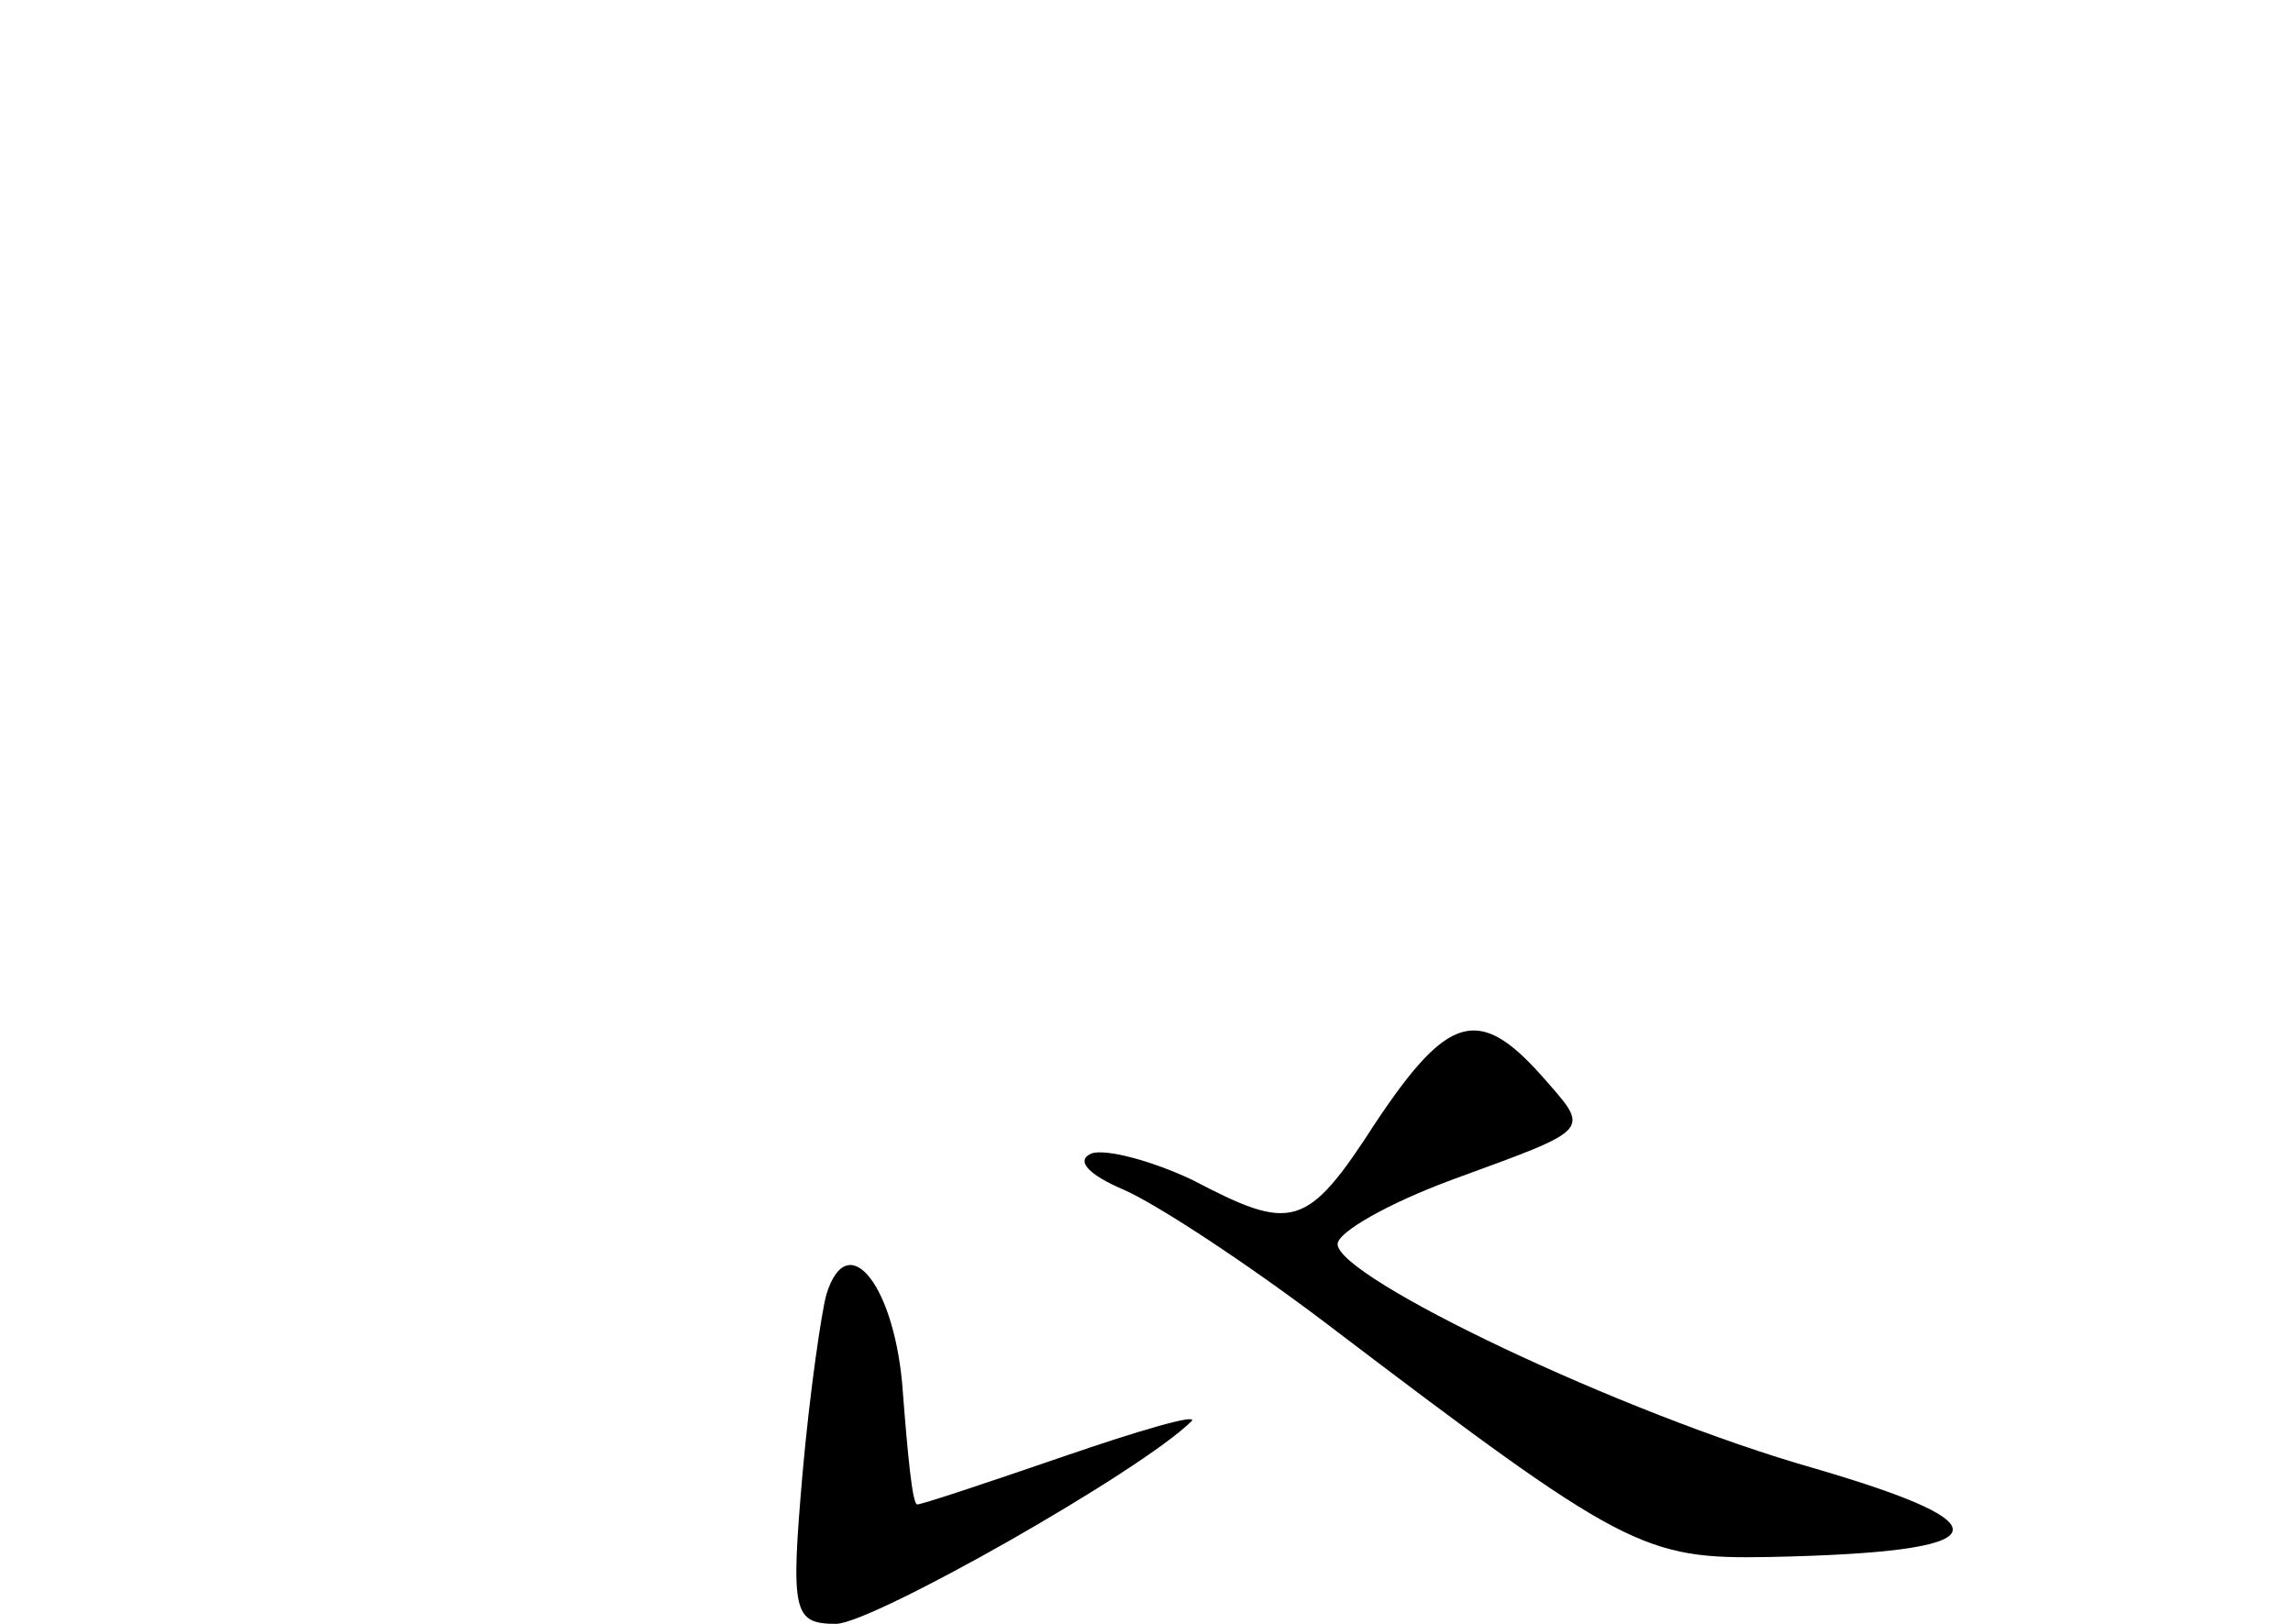 <?xml version="1.0" standalone="no"?>
<!DOCTYPE svg PUBLIC "-//W3C//DTD SVG 20010904//EN"
 "http://www.w3.org/TR/2001/REC-SVG-20010904/DTD/svg10.dtd">
<svg version="1.0" xmlns="http://www.w3.org/2000/svg"
 width="96pt" height="68pt" viewBox="0 0 96 68"
 preserveAspectRatio="xMidYMid meet">
<g transform="translate(0,68) scale(0.1,-0.1)"
fill="#000000" stroke="none">
<path d="M576 210 c-29 -45 -35 -46 -77 -24 -17 8 -36 13 -42 11 -7 -3 -1 -9
13 -15 14 -6 52 -31 85 -56 125 -95 133 -99 186 -98 96 2 101 13 19 37 -81 23
-200 80 -200 94 0 5 21 17 48 27 60 22 58 20 37 44 -26 29 -39 25 -69 -20z"/>
<path d="M346 138 c-2 -7 -7 -41 -10 -75 -5 -58 -4 -63 14 -63 15 0 128 64
149 85 2 3 -22 -4 -54 -15 -32 -11 -59 -20 -61 -20 -2 0 -4 21 -6 47 -3 44
-23 70 -32 41z"/>
</g>
</svg>
